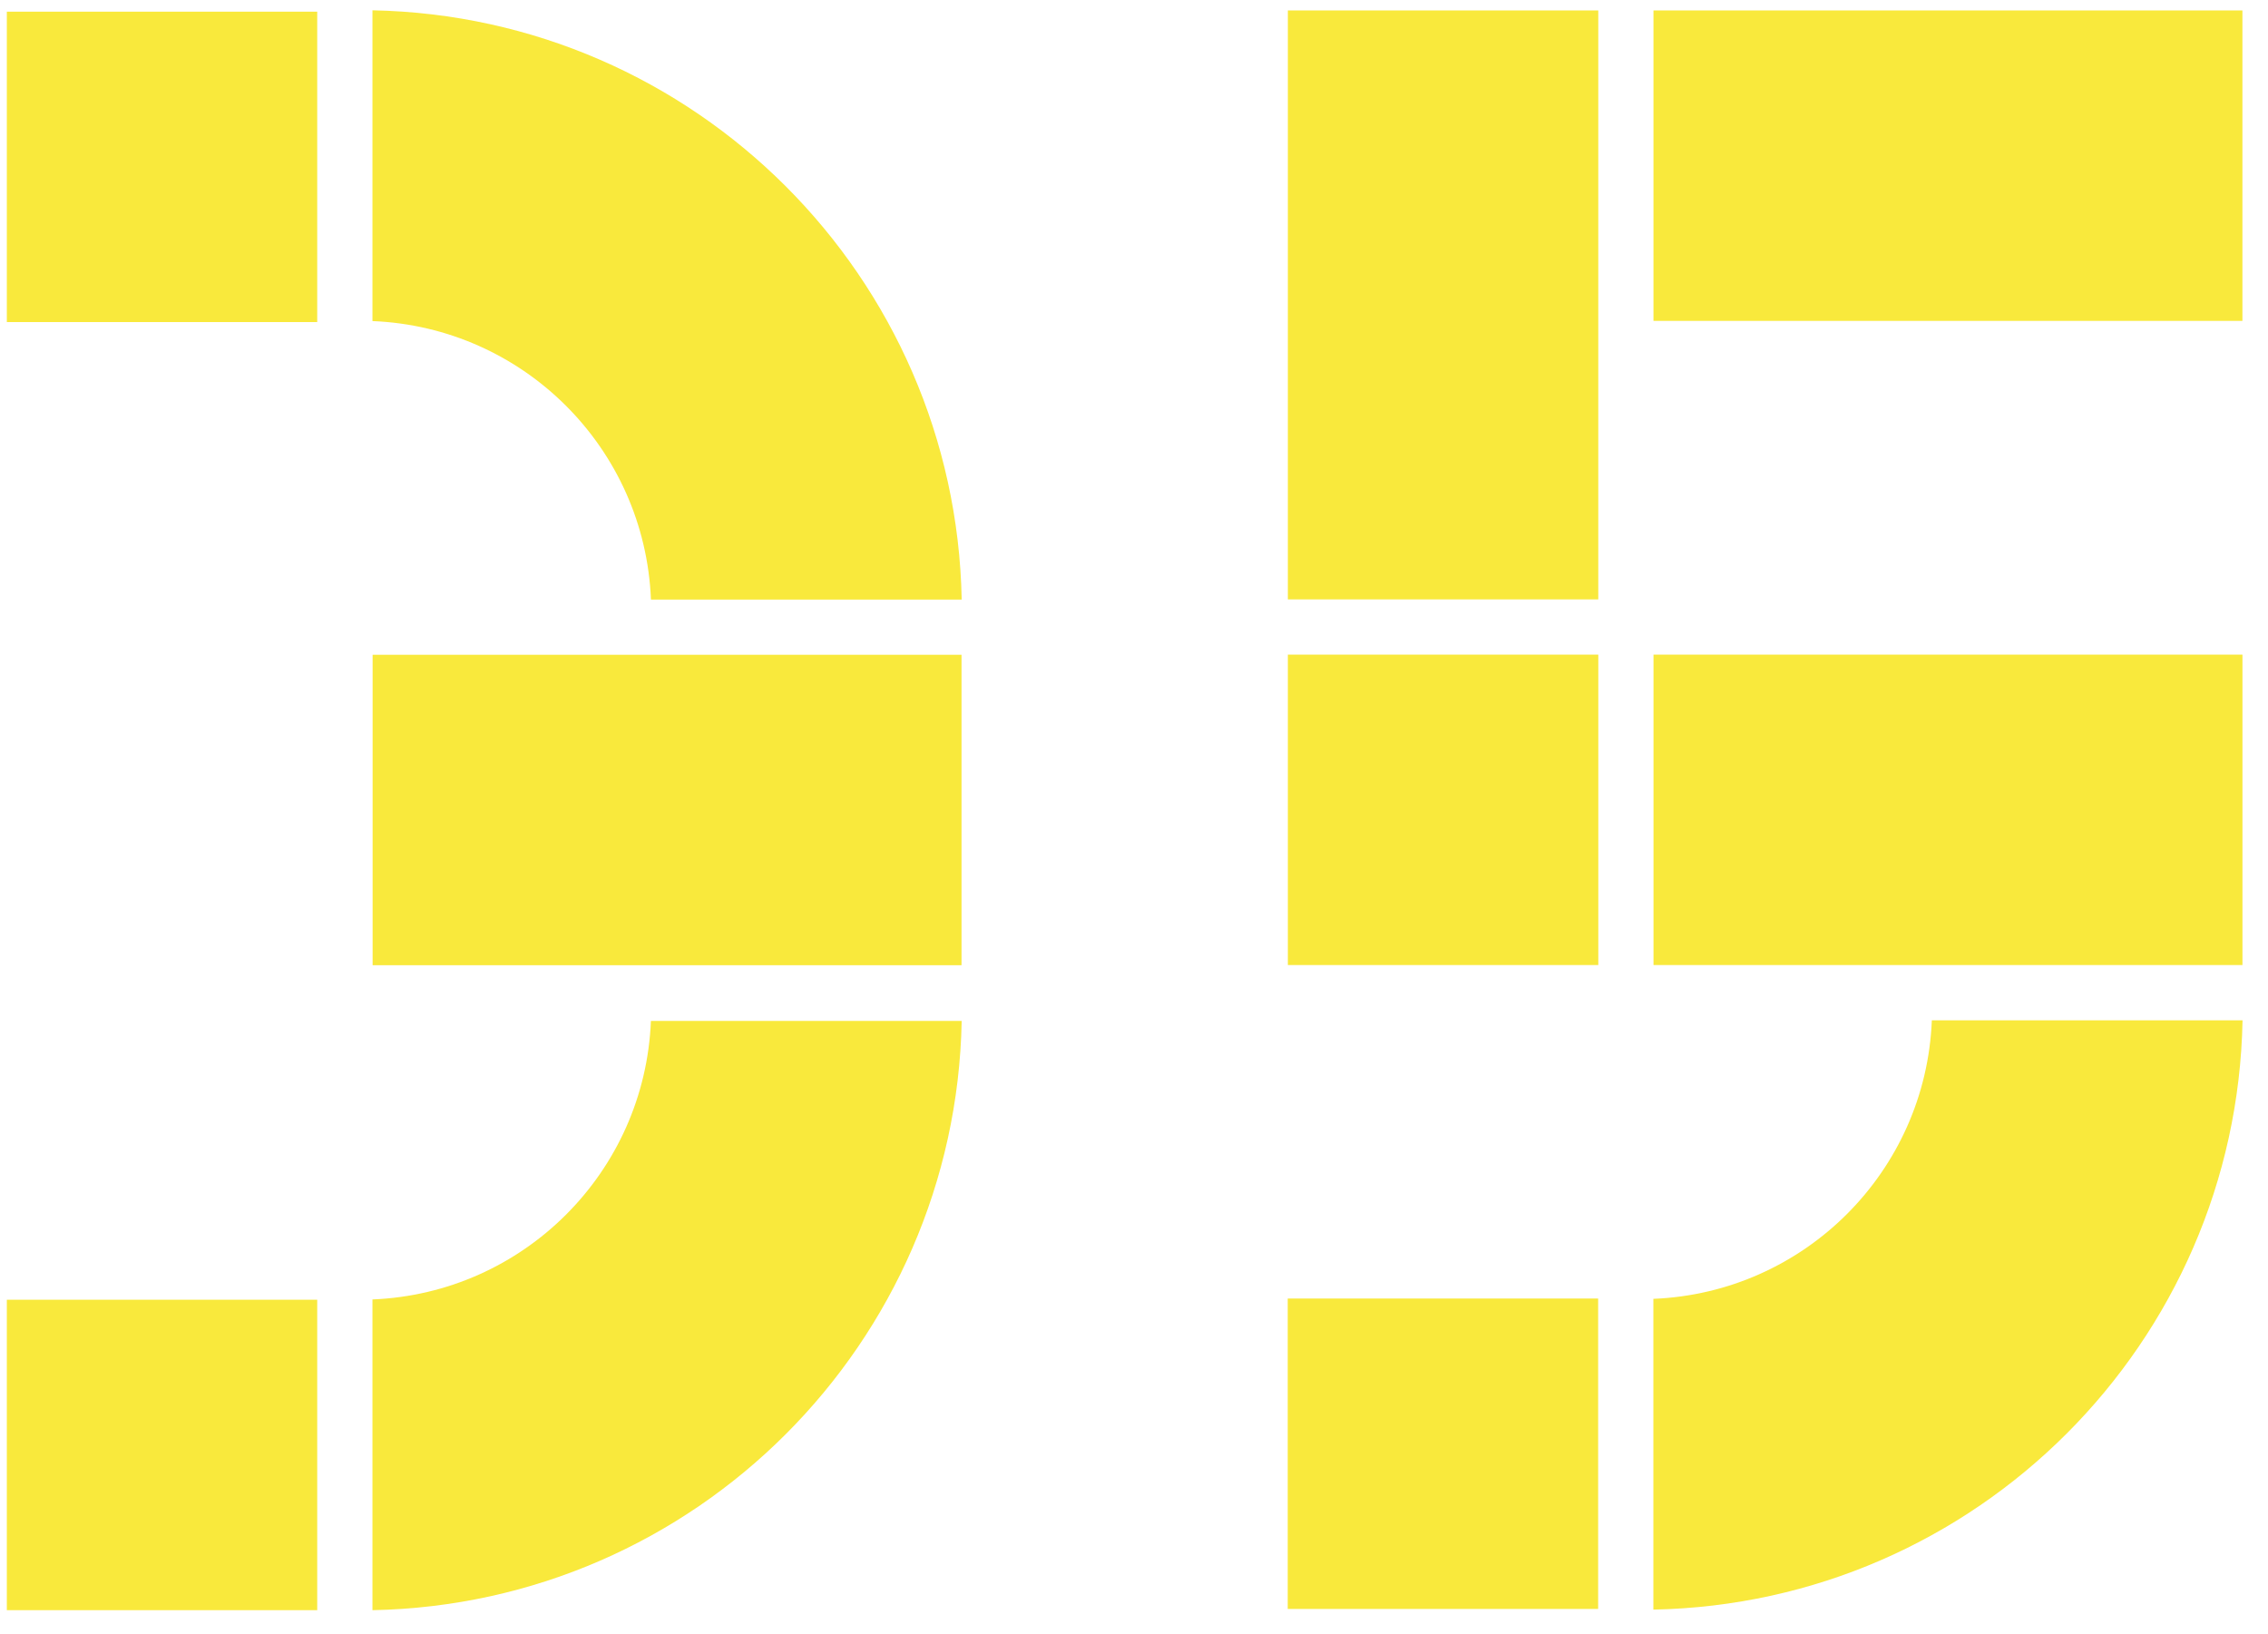 <?xml version="1.0" encoding="UTF-8" standalone="no"?>
<svg width="68px" height="49px" viewBox="0 0 68 49" version="1.1" xmlns="http://www.w3.org/2000/svg" xmlns:xlink="http://www.w3.org/1999/xlink" xmlns:sketch="http://www.bohemiancoding.com/sketch/ns">
    <!-- Generator: Sketch 3.3.2 (12043) - http://www.bohemiancoding.com/sketch -->
    <title>Slice 38</title>
    <desc>Created with Sketch.</desc>
    <defs></defs>
    <g id="Page-1" stroke="none" stroke-width="1" fill="none" fill-rule="evenodd" sketch:type="MSPage">
        <g id="Imported-Layers" sketch:type="MSLayerGroup" transform="translate(-713, -378)" fill="#F9E93C">
            <path d="M713.205,416.966 L722.511,416.966 L722.511,426.273 L713.205,426.273 L713.205,416.966 Z" id="Fill-499" sketch:type="MSShapeGroup"></path>
            <path d="M741.834,395.975 C741.646,386.301 733.842,378.497 724.167,378.309 L724.167,387.626 C728.7,387.808 732.334,391.442 732.517,395.975 L741.834,395.975" id="Fill-500" sketch:type="MSShapeGroup"></path>
            <path d="M724.172,397.63 L741.829,397.63 L741.829,406.937 L724.172,406.937 L724.172,397.63 Z" id="Fill-501" sketch:type="MSShapeGroup"></path>
            <path d="M724.167,426.273 C733.842,426.086 741.646,418.28 741.834,408.607 L732.516,408.607 C732.334,413.139 728.7,416.774 724.167,416.957 L724.167,426.273" id="Fill-502" sketch:type="MSShapeGroup"></path>
            <path d="M713.205,378.35 L722.511,378.35 L722.511,387.656 L713.205,387.656 L713.205,378.35 Z" id="Fill-503" sketch:type="MSShapeGroup"></path>
            <path d="M751.613,378.313 L760.92,378.313 L760.92,395.97 L751.613,395.97 L751.613,378.313 Z" id="Fill-504" sketch:type="MSShapeGroup"></path>
            <path d="M751.613,397.626 L760.921,397.626 L760.921,406.932 L751.613,406.932 L751.613,397.626 Z" id="Fill-505" sketch:type="MSShapeGroup"></path>
            <path d="M780.237,408.59 C780.051,418.264 772.246,426.068 762.572,426.256 L762.572,416.939 C767.103,416.756 770.739,413.122 770.921,408.59 L780.237,408.59" id="Fill-506" sketch:type="MSShapeGroup"></path>
            <path d="M762.576,397.626 L780.234,397.626 L780.234,406.932 L762.576,406.932 L762.576,397.626 Z" id="Fill-507" sketch:type="MSShapeGroup"></path>
            <path d="M751.609,416.93 L760.916,416.93 L760.916,426.236 L751.609,426.236 L751.609,416.93 Z" id="Fill-508" sketch:type="MSShapeGroup"></path>
            <path d="M762.575,378.313 L780.233,378.313 L780.233,387.62 L762.575,387.62 L762.575,378.313 Z" id="Fill-509" sketch:type="MSShapeGroup"></path>
        </g>
    </g>
</svg>